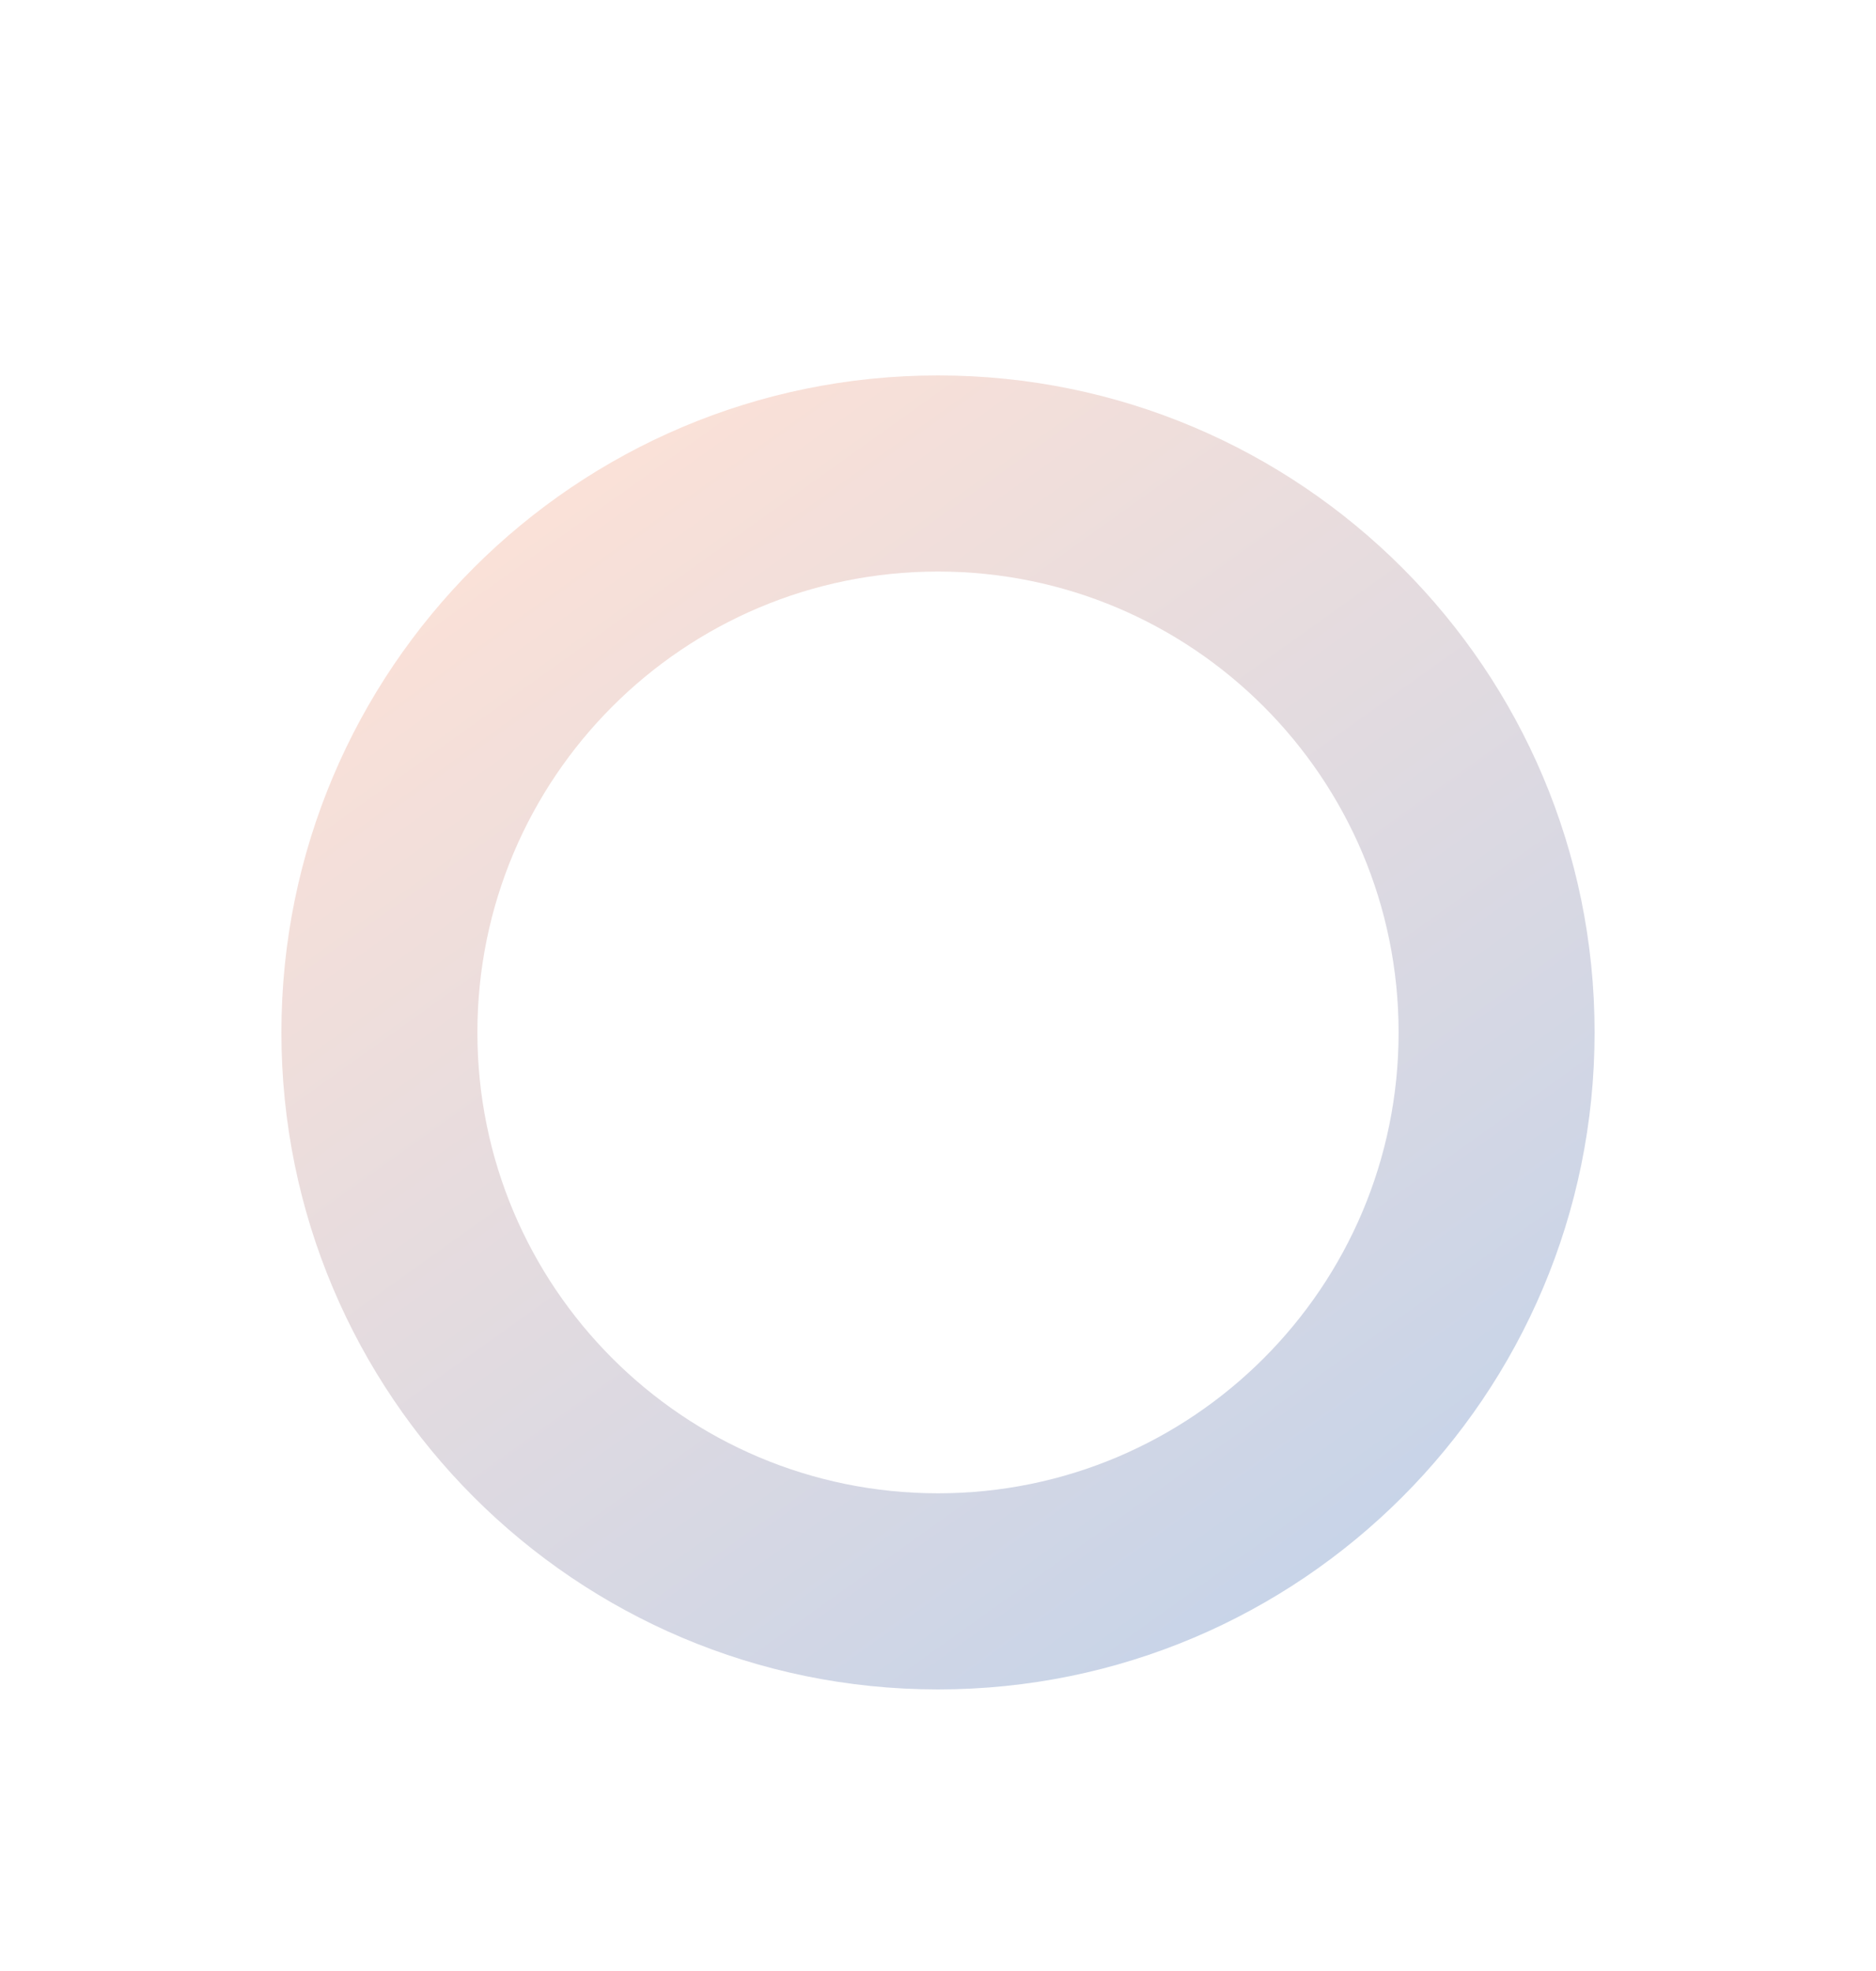 <svg width="200" height="210" viewBox="0 0 200 210" version="1.1" xmlns="http://www.w3.org/2000/svg" xmlns:xlink="http://www.w3.org/1999/xlink">
<title>img_floating_circle</title>
<desc>Created using Figma</desc>
<g id="Canvas" transform="translate(3355 -4581)">
<g id="img_floating_circle" filter="url(#filter0_d)">
<use xlink:href="#path0_fill" transform="translate(-3325 4581)" fill="url(#paint0_linear)"/>
</g>
</g>
<defs>
<filter id="filter0_d" filterUnits="userSpaceOnUse" x="-3355" y="4581" width="200" height="210" color-interpolation-filters="sRGB">
<feFlood flood-opacity="0" result="BackgroundImageFix"/>
<feColorMatrix in="SourceAlpha" type="matrix" values="0 0 0 0 0 0 0 0 0 0 0 0 0 0 0 0 0 0 255 0"/>
<feOffset dx="0" dy="40"/>
<feGaussianBlur stdDeviation="15"/>
<feColorMatrix type="matrix" values="0 0 0 0 0 0 0 0 0 0 0 0 0 0 0 0 0 0 0.1 0"/>
<feBlend mode="normal" in2="BackgroundImageFix" result="effect1_dropShadow"/>
<feBlend mode="normal" in="SourceGraphic" in2="effect1_dropShadow" result="shape"/>
</filter>
<linearGradient id="paint0_linear" x1="0" y1="0" x2="1" y2="0" gradientUnits="userSpaceOnUse" gradientTransform="matrix(88.806 123.284 -123.284 88.806 26.115 -1.65269e-08)">
<stop offset="0" stop-color="#FFE2D6"/>
<stop offset="1" stop-color="#C8D4E8"/>
</linearGradient>
<path id="path0_fill" fill-rule="evenodd" d="M 140 70C 140 108.66 108.66 140 70 140C 31.34 140 0 108.66 0 70C 0 31.34 31.34 0 70 0C 108.66 0 140 31.34 140 70ZM 119.104 70C 119.104 97.12 97.12 119.104 70 119.104C 42.88 119.104 20.895 97.12 20.895 70C 20.895 42.88 42.88 20.895 70 20.895C 97.12 20.895 119.104 42.88 119.104 70Z"/>
</defs>
</svg>

